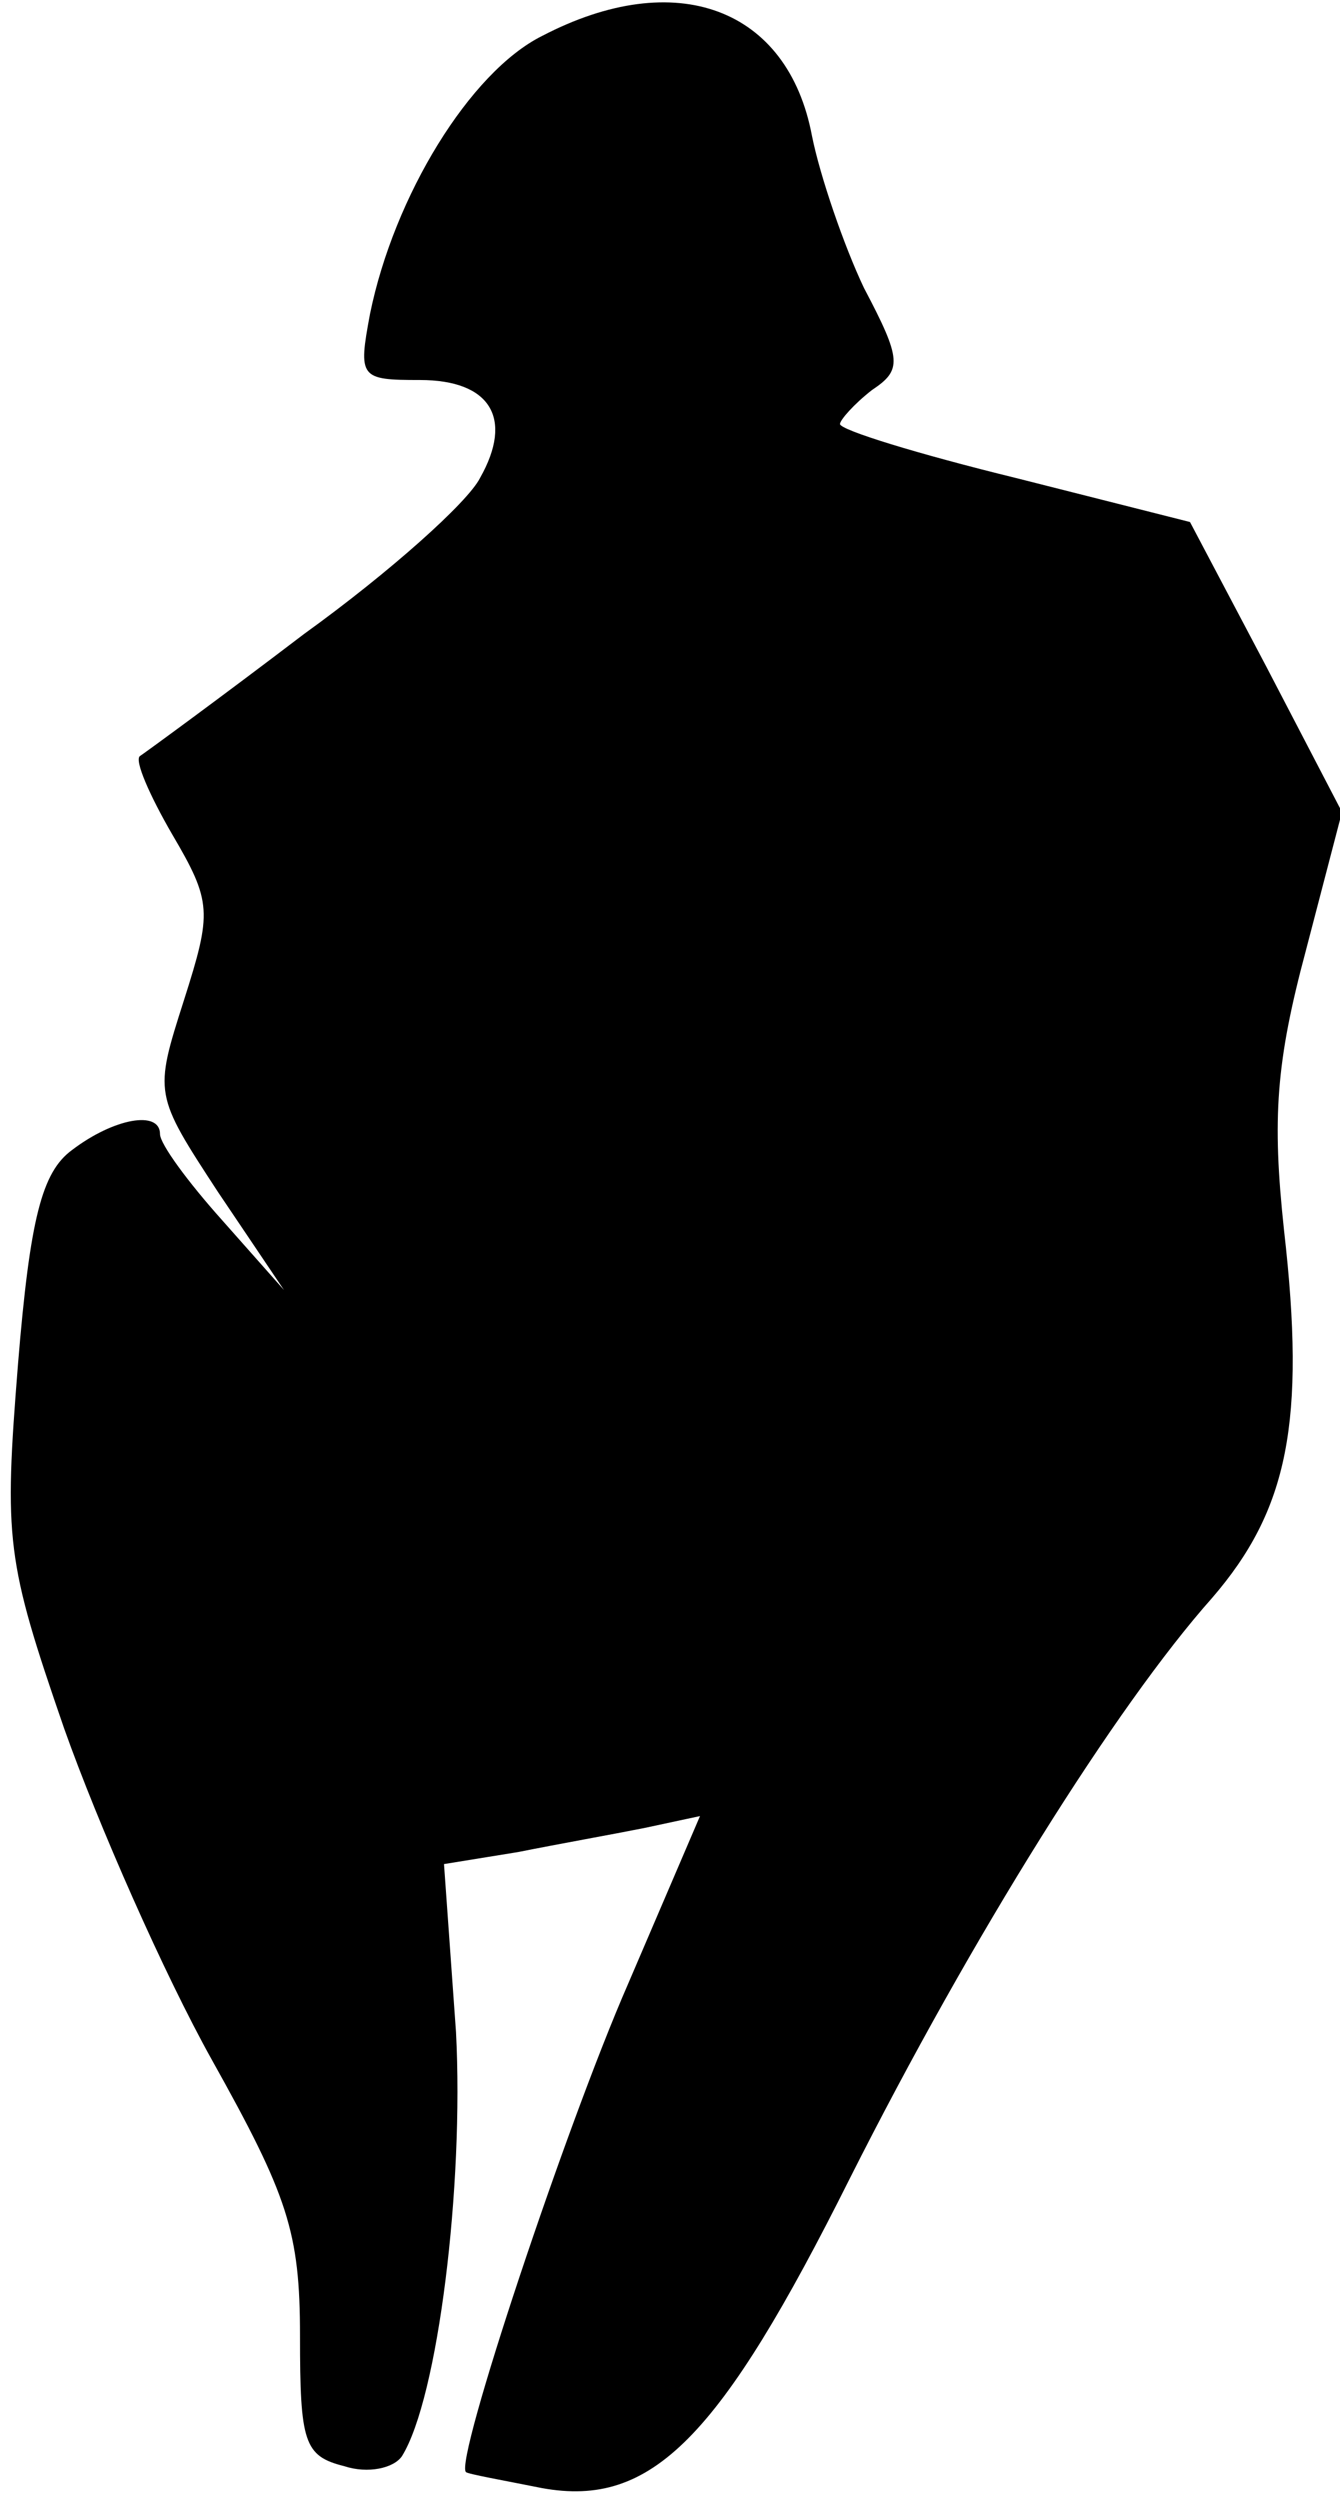 <?xml version="1.0" standalone="no"?>
<!DOCTYPE svg PUBLIC "-//W3C//DTD SVG 20010904//EN"
 "http://www.w3.org/TR/2001/REC-SVG-20010904/DTD/svg10.dtd">
<svg version="1.0" xmlns="http://www.w3.org/2000/svg"
 width="67pt" height="125pt" viewBox="0 0 67 125"
 preserveAspectRatio="xMidYMid meet">
<g transform="translate(0,125) scale(0.1,-0.1)"
fill="#000000" stroke="none">
<path fill="#000000" stroke="none" d="M271 1232 c-36 -18 -74 -80 -86 -139
-6 -32 -5 -33 25 -33 35 0 47 -19 30 -49 -6 -12 -45 -47 -88 -78 -42 -32 -79
-59 -82 -61 -3 -2 5 -20 16 -39 20 -34 20 -39 6 -83 -15 -47 -15 -47 17 -96
l33 -49 -31 35 c-17 19 -31 38 -31 43 0 12 -23 8 -44 -8 -15 -11 -21 -34 -27
-107 -7 -88 -6 -98 23 -182 17 -48 50 -123 74 -166 38 -68 44 -86 44 -138 0
-53 2 -60 22 -65 12 -4 25 -1 29 5 18 29 31 135 27 212 l-6 84 37 6 c20 4 48
9 63 12 l28 6 -36 -84 c-31 -71 -87 -239 -81 -244 1 -1 18 -4 38 -8 55 -10 89
25 154 155 61 121 133 236 181 290 38 44 47 88 36 184 -6 56 -4 84 11 140 l18
69 -38 73 -38 72 -87 22 c-49 12 -88 24 -88 27 0 2 7 10 16 17 15 10 15 15 -4
51 -10 21 -22 56 -26 76 -12 64 -68 85 -135 50z"/>
</g>
</svg>
